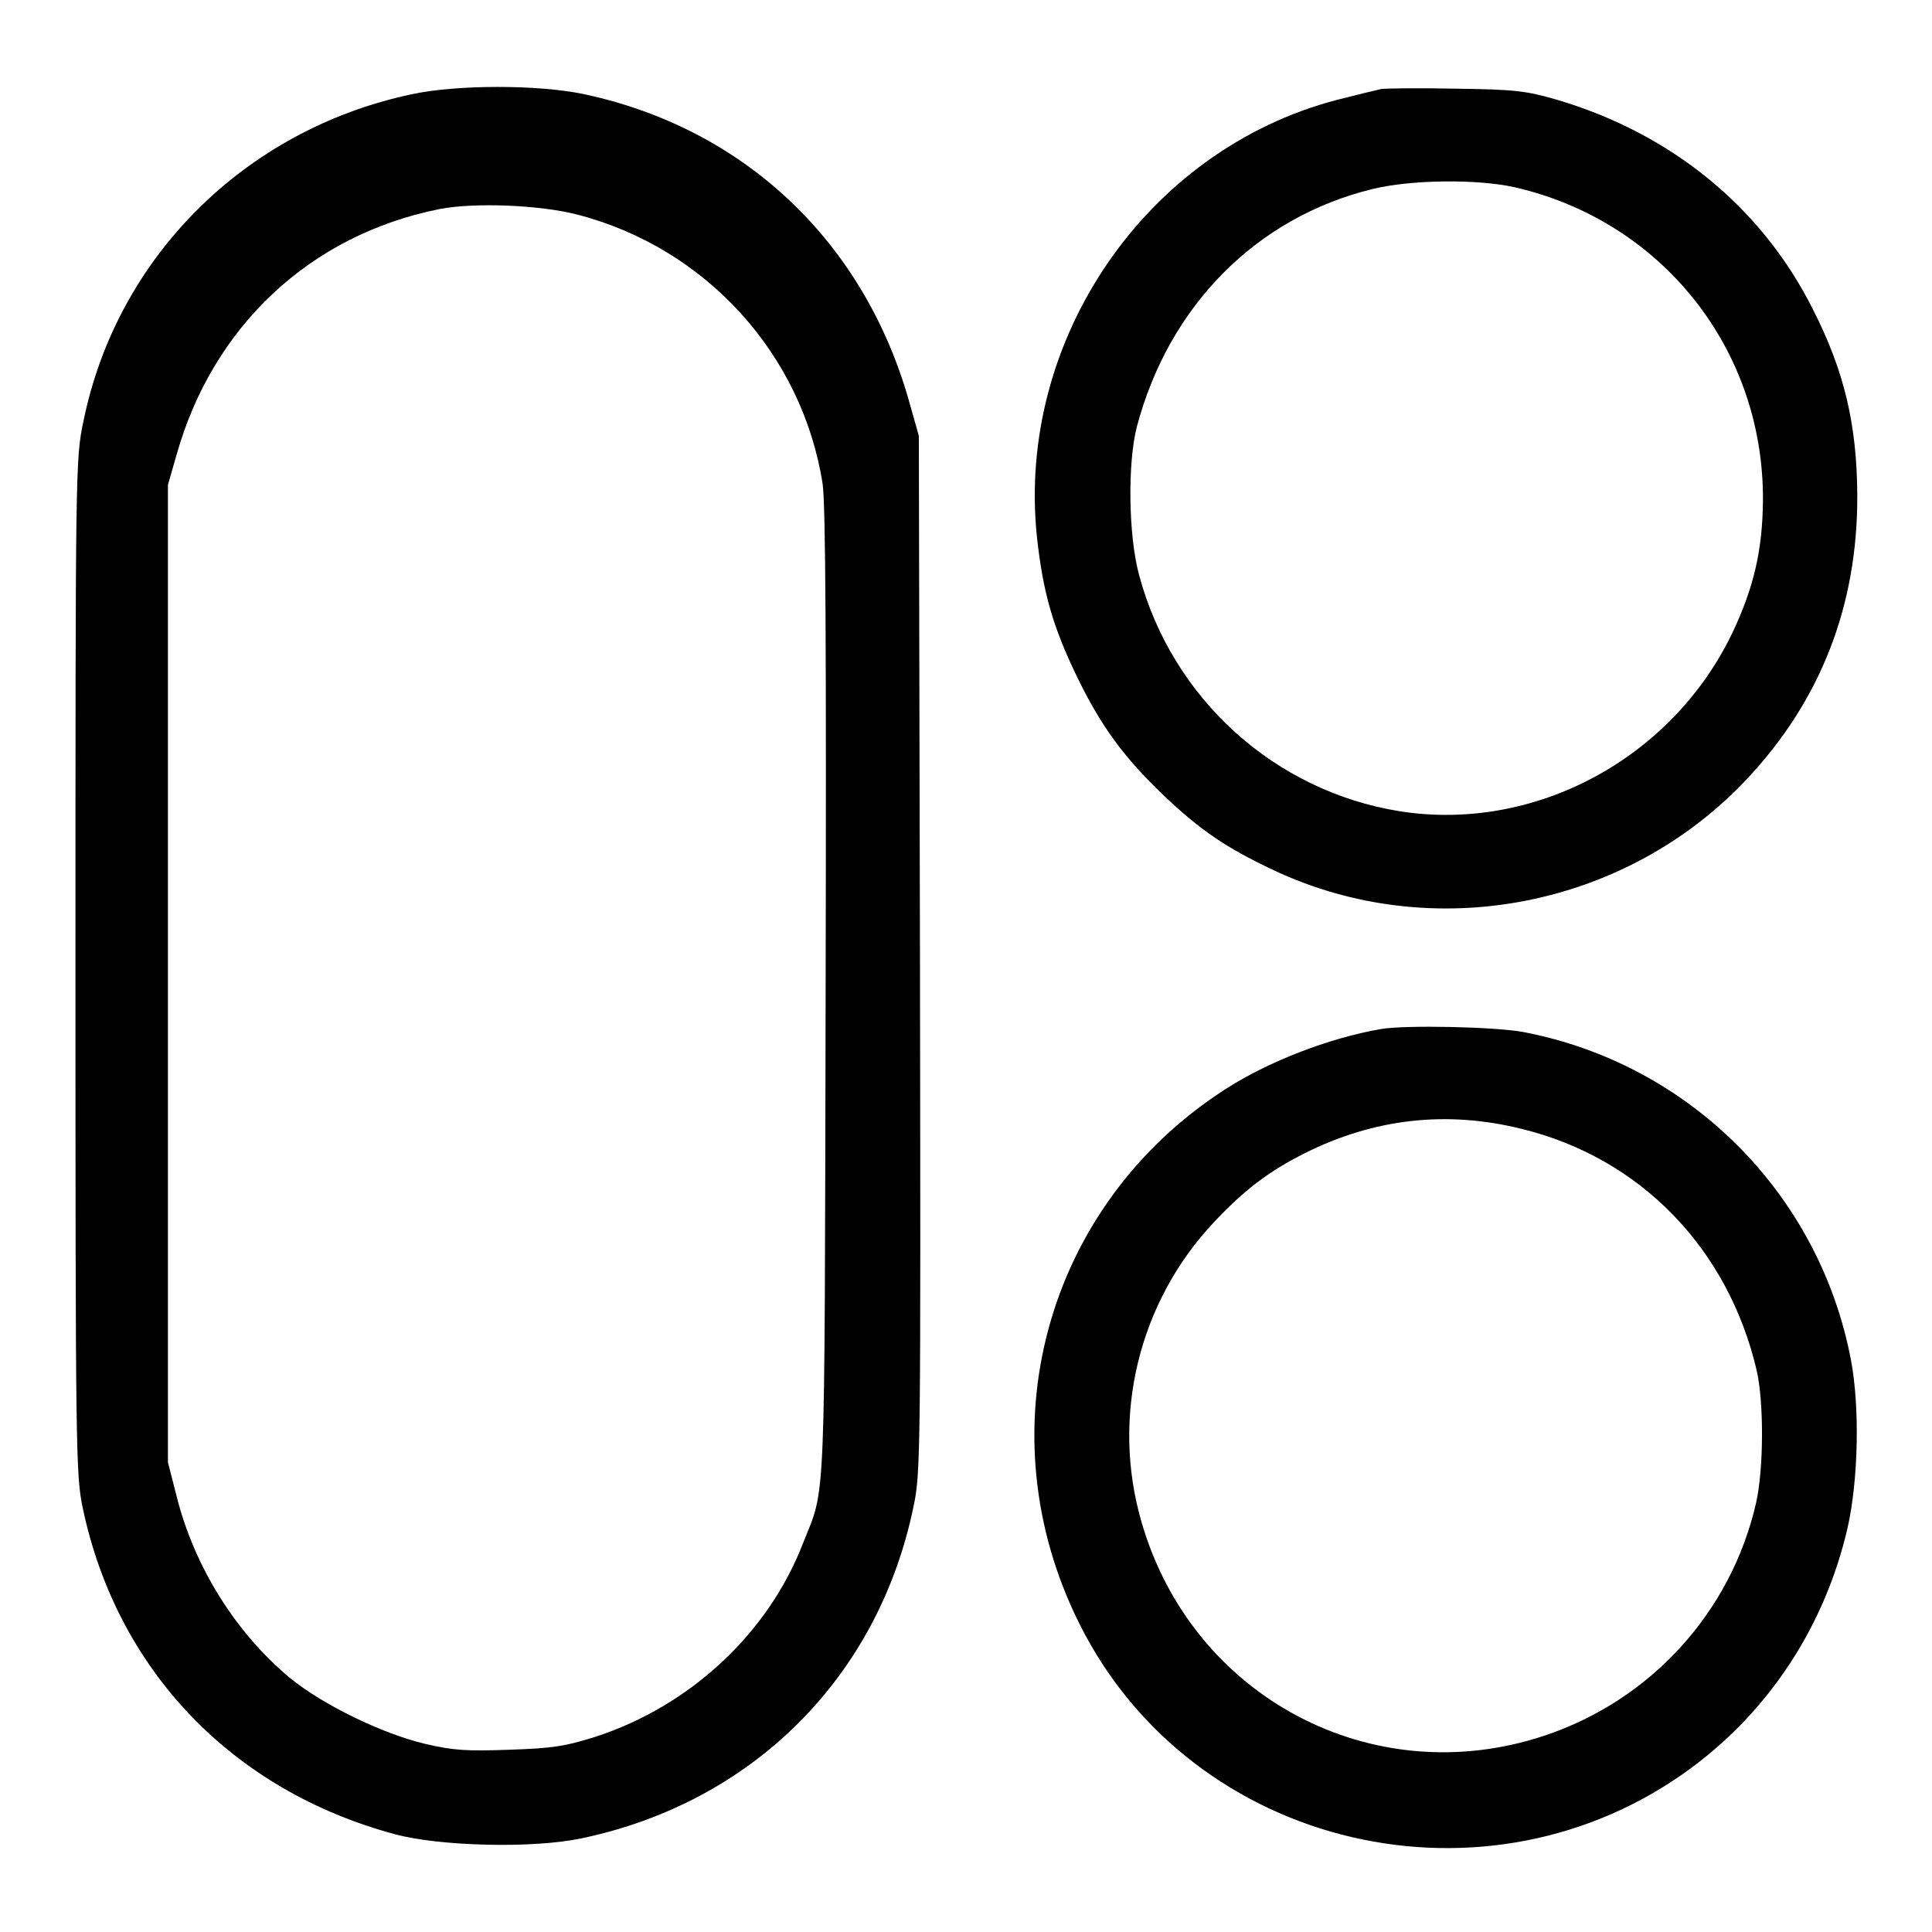 <?xml version="1.0" standalone="no"?>
<!DOCTYPE svg PUBLIC "-//W3C//DTD SVG 20010904//EN"
 "http://www.w3.org/TR/2001/REC-SVG-20010904/DTD/svg10.dtd">
<svg version="1.0" xmlns="http://www.w3.org/2000/svg"
 width="512pt" height="512pt" viewBox="0 0 512 512"
 preserveAspectRatio="xMidYMid meet">
<g transform="translate(0,512) scale(0.1,-0.1)"
fill="#000000" stroke="none">
<path d="M1090 4870 c-442 -94 -781 -433 -869 -867 -21 -99 -21 -125 -21
-1445 0 -1277 1 -1347 19 -1433 90 -430 396 -750 828 -866 119 -32 365 -38
493 -11 455 95 788 428 881 880 19 88 19 144 17 1465 l-3 1372 -24 85 c-119
429 -439 731 -866 821 -121 25 -336 25 -455 -1z m441 -319 c339 -88 595 -369
649 -713 8 -53 10 -428 8 -1353 -3 -1400 1 -1300 -60 -1455 -92 -238 -298
-430 -548 -512 -82 -26 -114 -31 -230 -35 -114 -4 -149 -2 -225 16 -113 27
-269 103 -355 173 -144 119 -255 295 -302 483 l-23 90 0 1295 0 1295 23 80
c96 341 355 583 697 651 93 18 267 11 366 -15z"/>
<path d="M3660 4884 c-14 -3 -67 -16 -118 -29 -504 -132 -849 -635 -794 -1158
16 -147 42 -238 107 -372 63 -130 124 -213 231 -315 95 -90 164 -137 287 -195
422 -200 936 -101 1257 241 195 208 293 459 292 751 -1 188 -34 329 -118 494
-135 269 -374 465 -679 555 -80 23 -110 27 -265 29 -96 2 -186 1 -200 -1z
m353 -260 c391 -89 661 -429 659 -829 -1 -132 -24 -232 -81 -352 -160 -334
-524 -529 -881 -473 -332 53 -603 298 -691 625 -29 106 -31 299 -6 395 85 320
317 554 624 629 101 25 277 27 376 5z"/>
<path d="M3660 2393 c-139 -24 -301 -87 -415 -161 -476 -308 -639 -907 -384
-1416 299 -598 1083 -781 1624 -379 208 155 352 378 411 633 29 127 33 322 9
447 -84 440 -428 784 -868 868 -74 14 -313 19 -377 8z m374 -265 c313 -77 545
-316 621 -638 20 -86 19 -262 -1 -352 -66 -290 -279 -524 -562 -618 -455 -151
-933 102 -1067 567 -81 279 -8 582 193 795 80 85 145 134 238 181 185 93 378
115 578 65z"/>
</g>
</svg>
